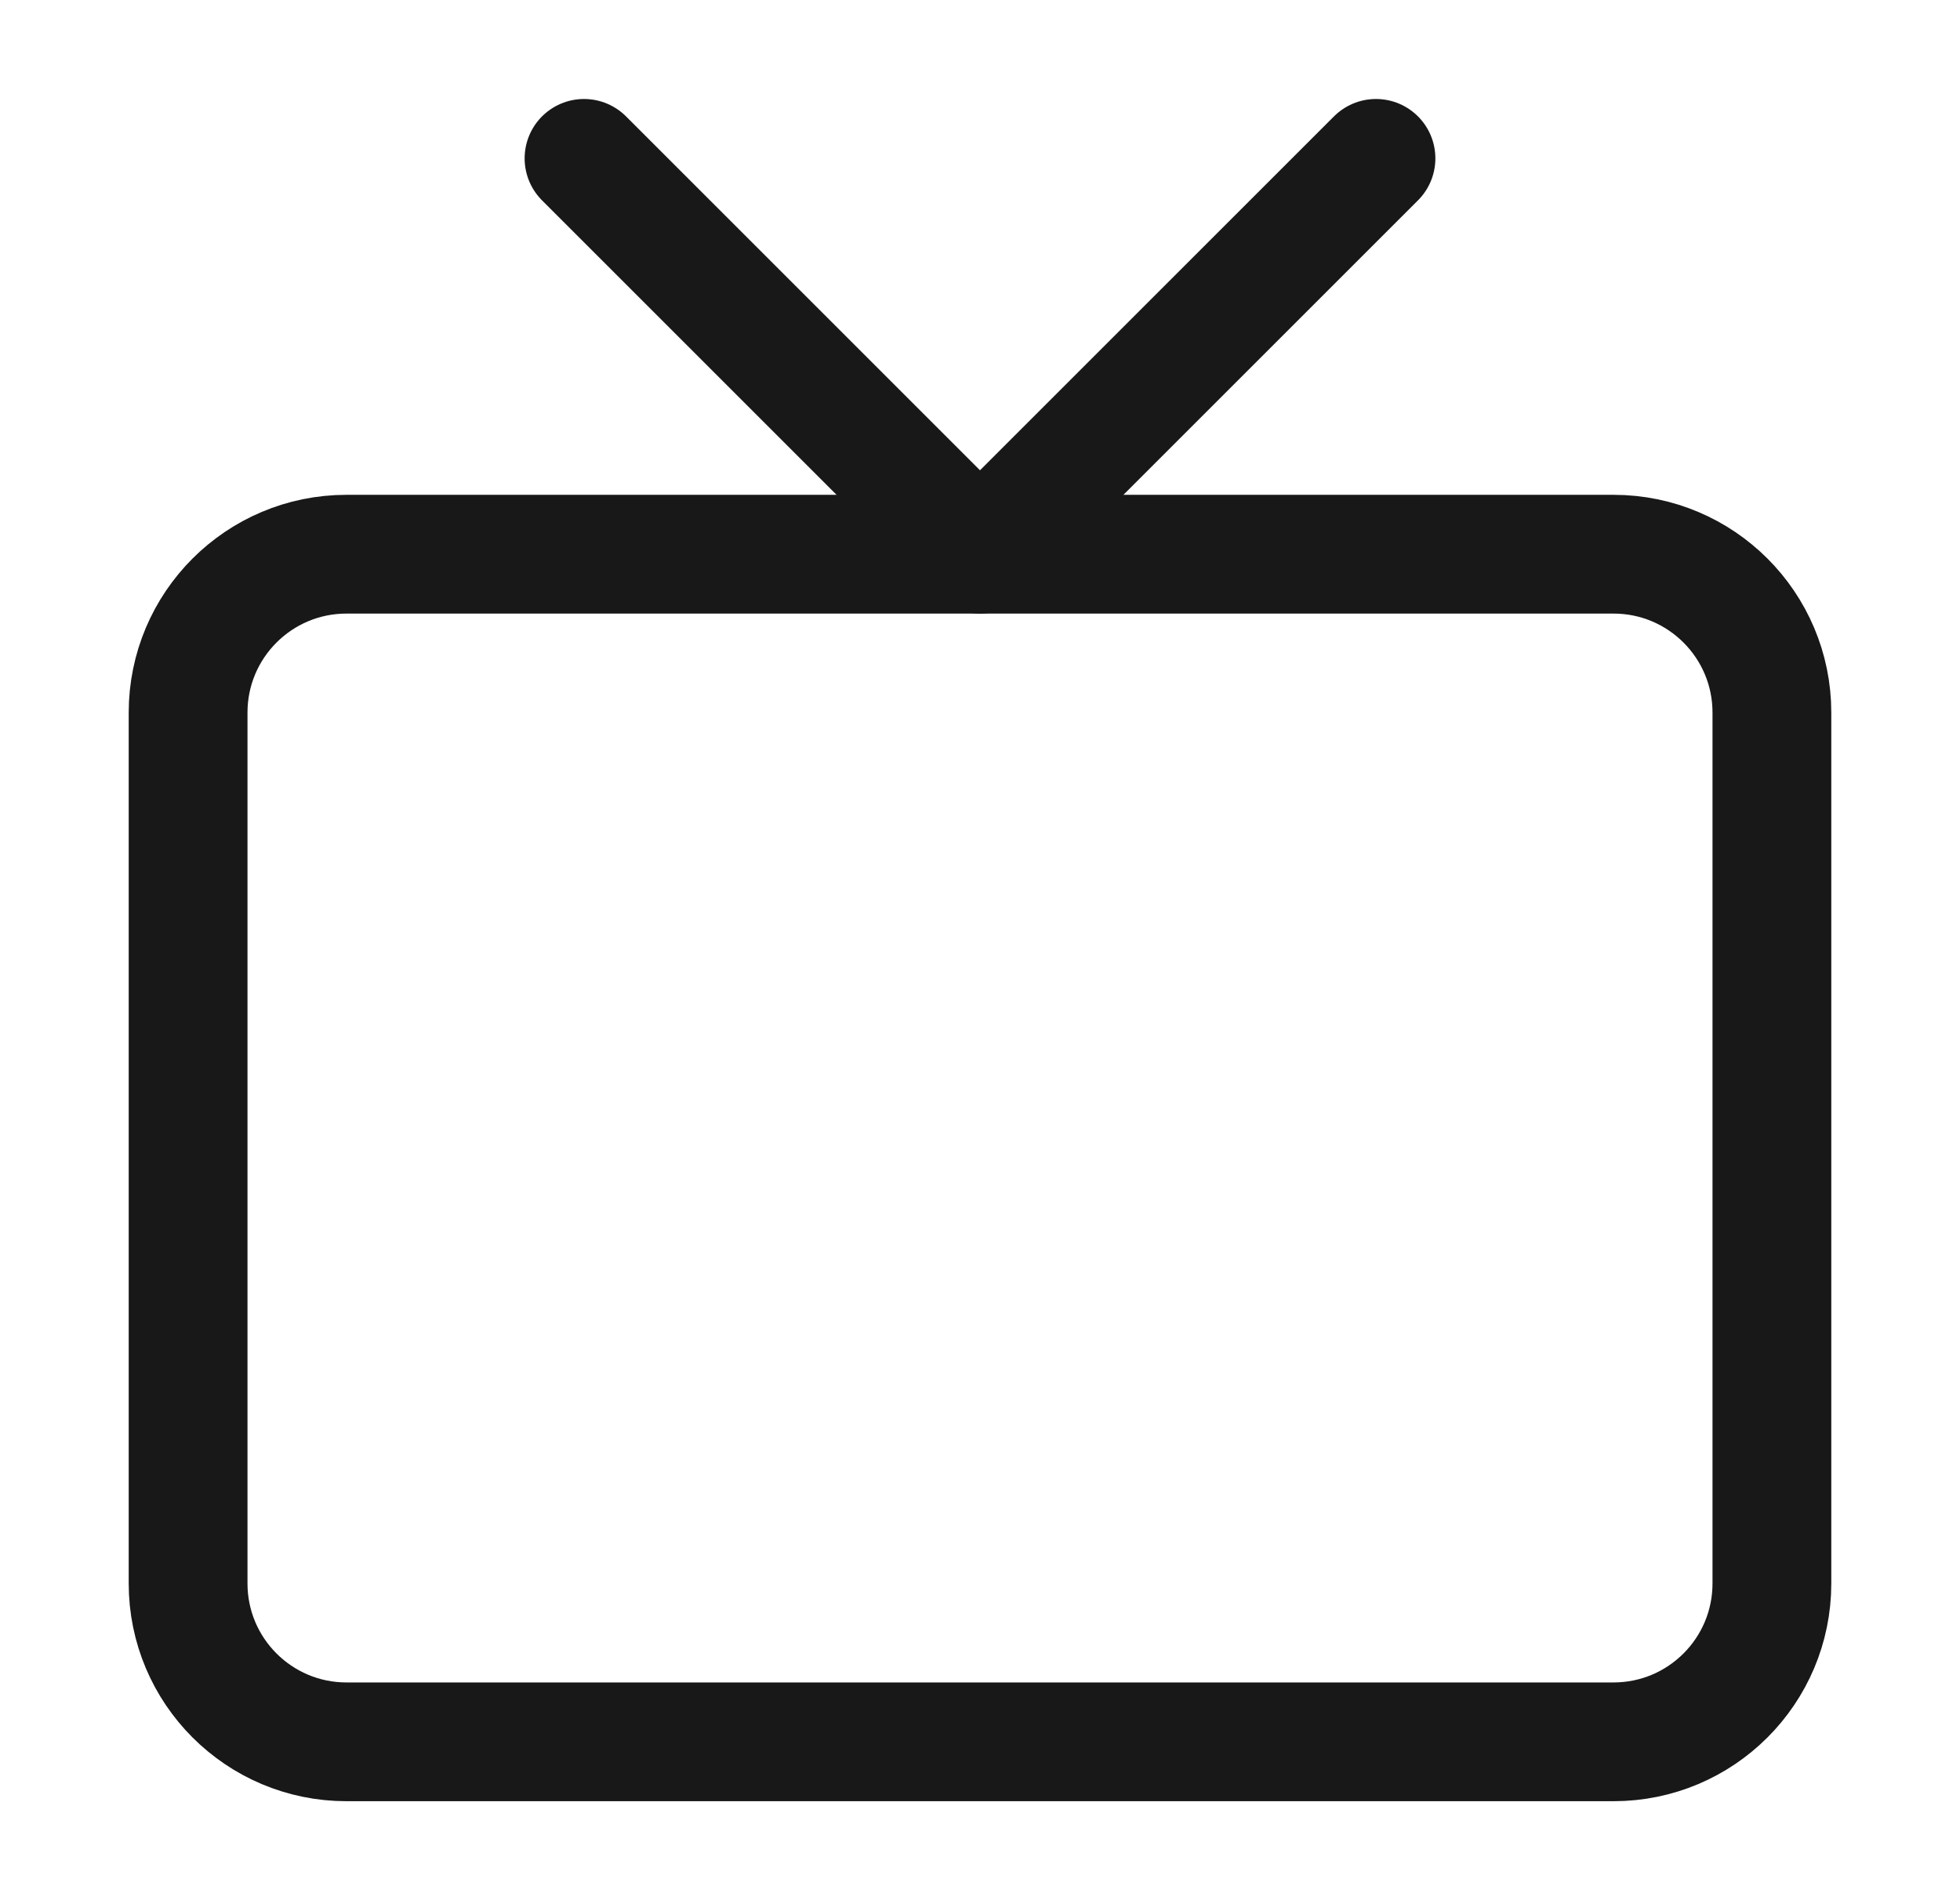 <svg width="33" height="32" viewBox="0 0 33 32" fill="none" xmlns="http://www.w3.org/2000/svg">
<path d="M27.167 9.333H5.833C4.361 9.333 3.167 10.527 3.167 12V26.666C3.167 28.139 4.361 29.333 5.833 29.333H27.167C28.639 29.333 29.833 28.139 29.833 26.666V12C29.833 10.527 28.639 9.333 27.167 9.333Z" stroke="#181818" stroke-width="2" stroke-linecap="round" stroke-linejoin="round"/>
<path d="M23.167 2.667L16.5 9.334L9.833 2.667" stroke="#181818" stroke-width="2" stroke-linecap="round" stroke-linejoin="round"/>
</svg>
